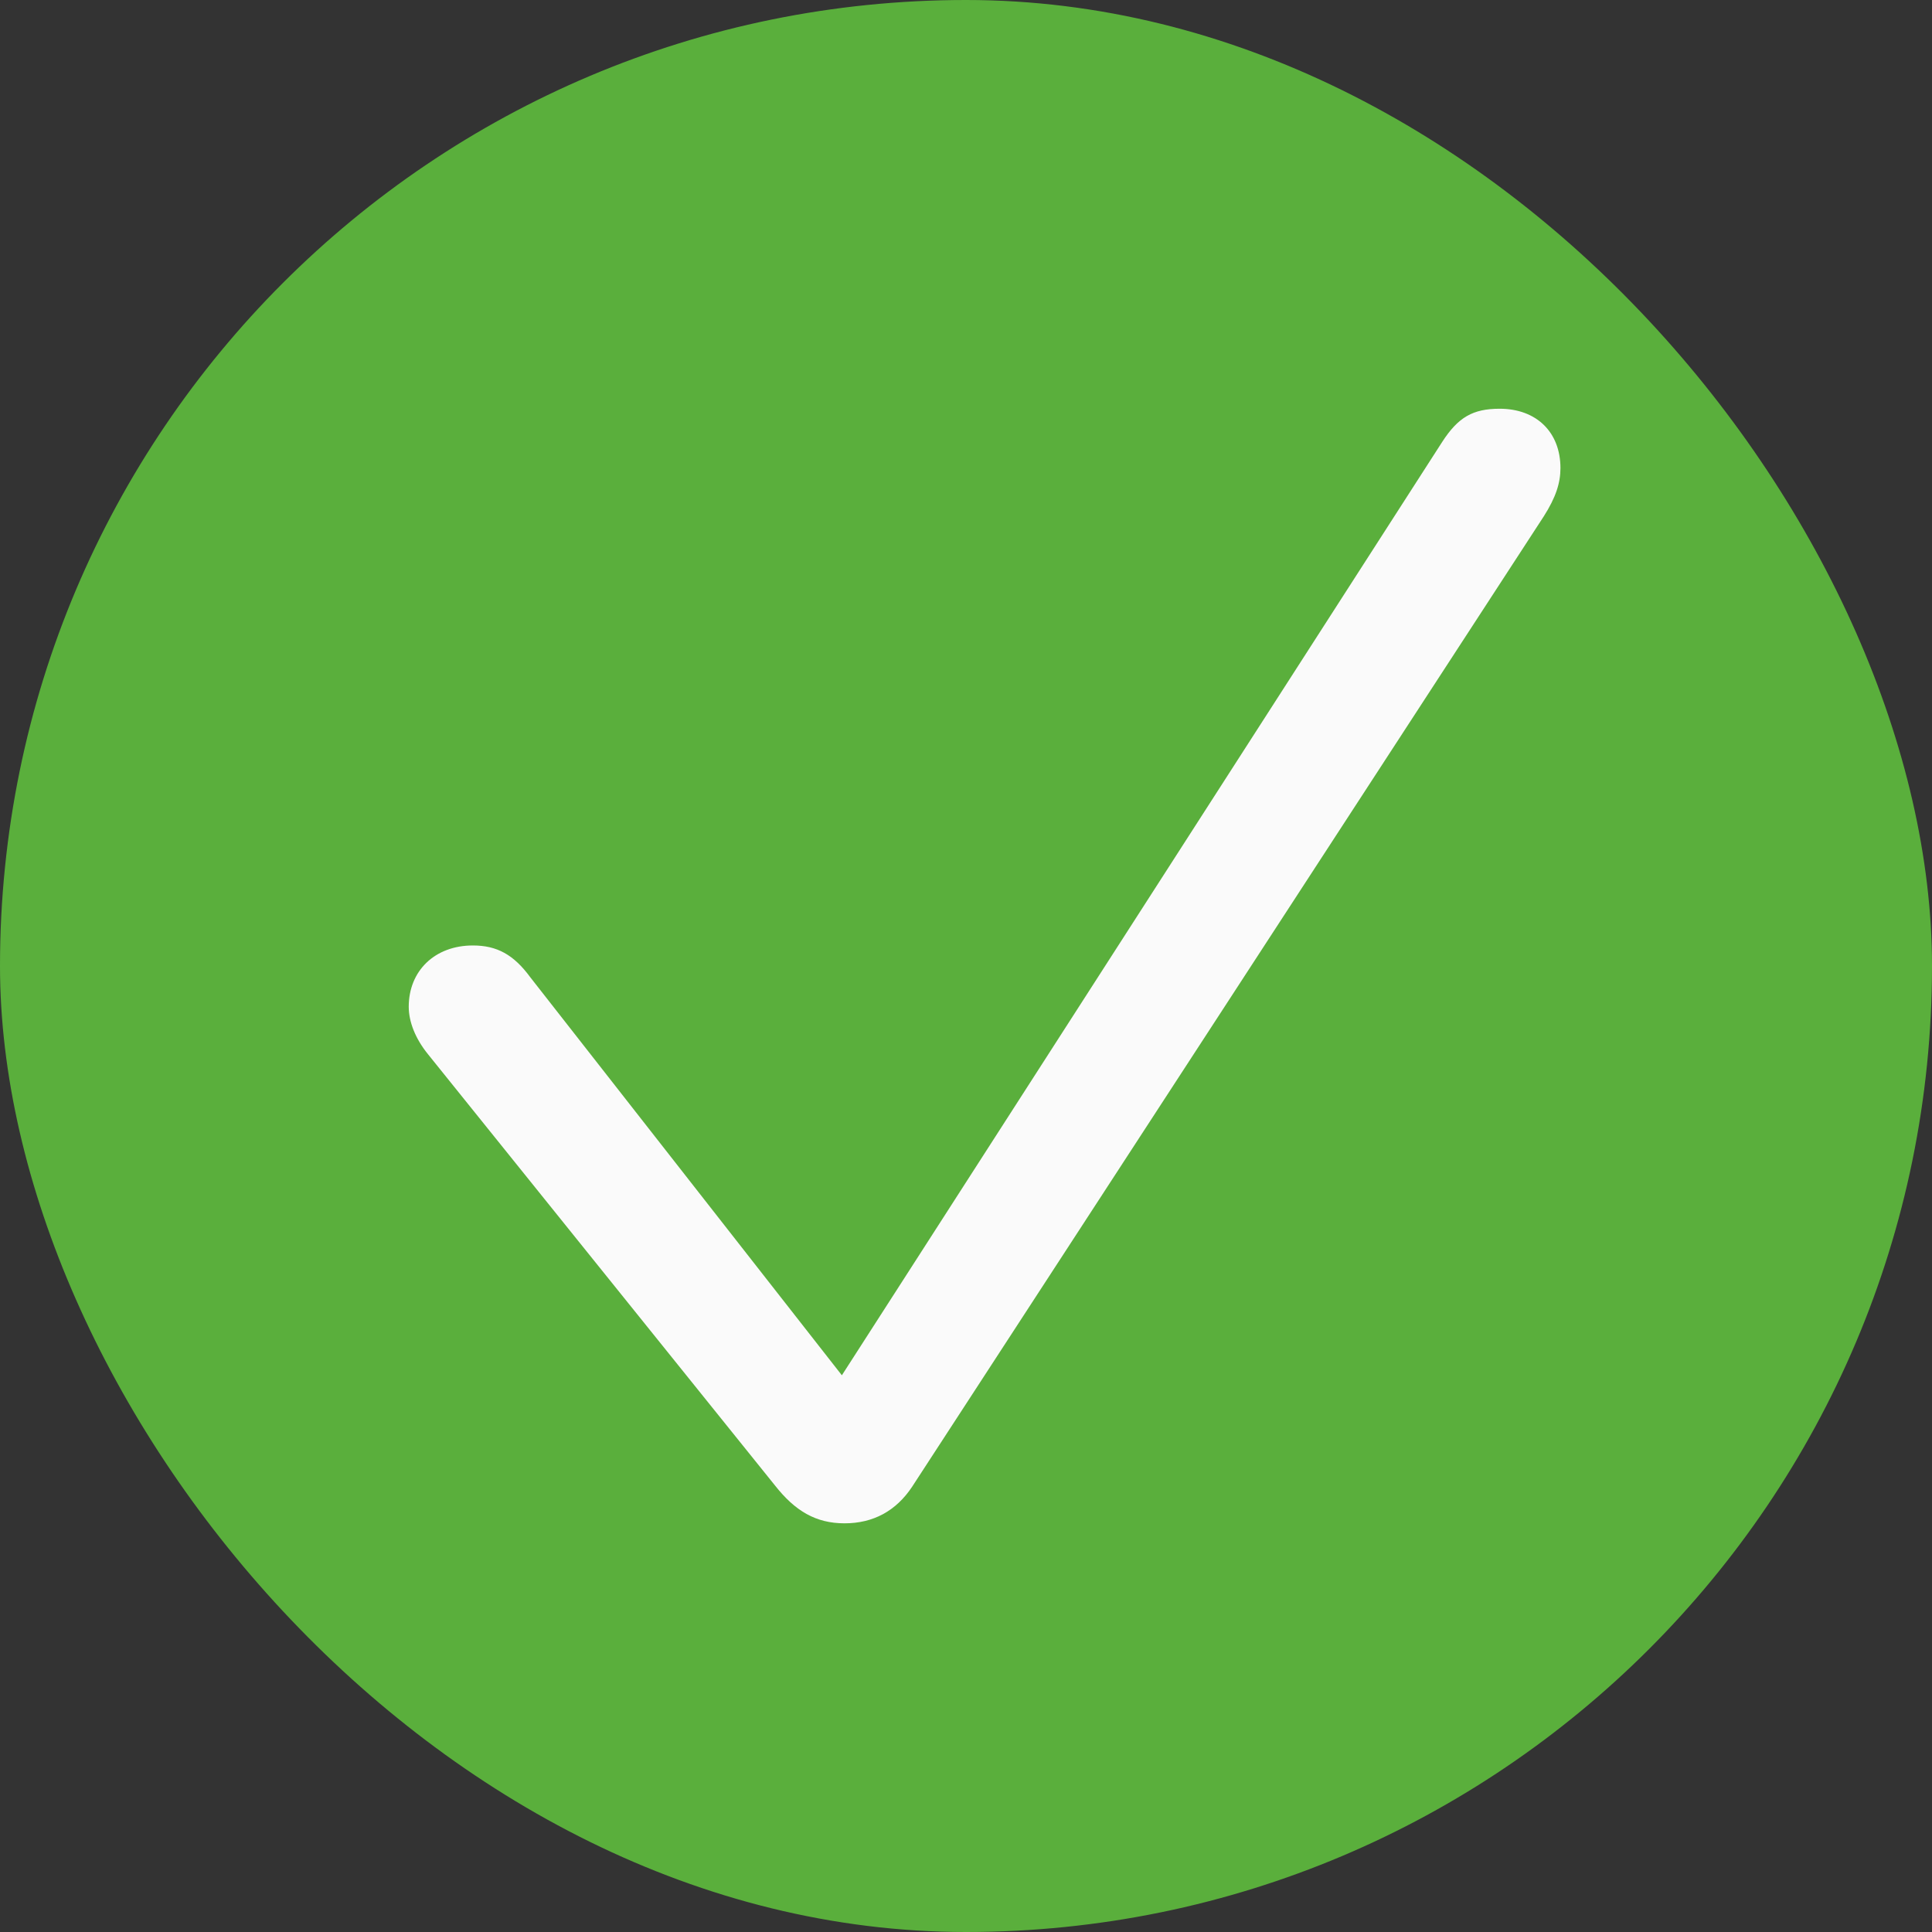 <svg width="32" height="32" viewBox="0 0 32 32" fill="none" xmlns="http://www.w3.org/2000/svg">
<rect x="0" y="0" width="32" height="32" fill="#333333" stroke="none"/>
<rect width="32" height="32" rx="16" fill="#5AAF3C"/>
<path d="M13.988 25.231C14.464 25.231 14.841 25.026 15.107 24.626L25.57 8.552C25.769 8.239 25.846 8.001 25.846 7.753C25.846 7.158 25.448 6.77 24.839 6.77C24.396 6.77 24.152 6.91 23.887 7.32L13.944 22.779L8.785 16.189C8.508 15.811 8.231 15.66 7.832 15.66C7.201 15.66 6.77 16.081 6.77 16.675C6.77 16.924 6.88 17.205 7.091 17.464L12.837 24.605C13.169 25.026 13.512 25.231 13.988 25.231Z" fill="#FAFAFA"/>
</svg>
